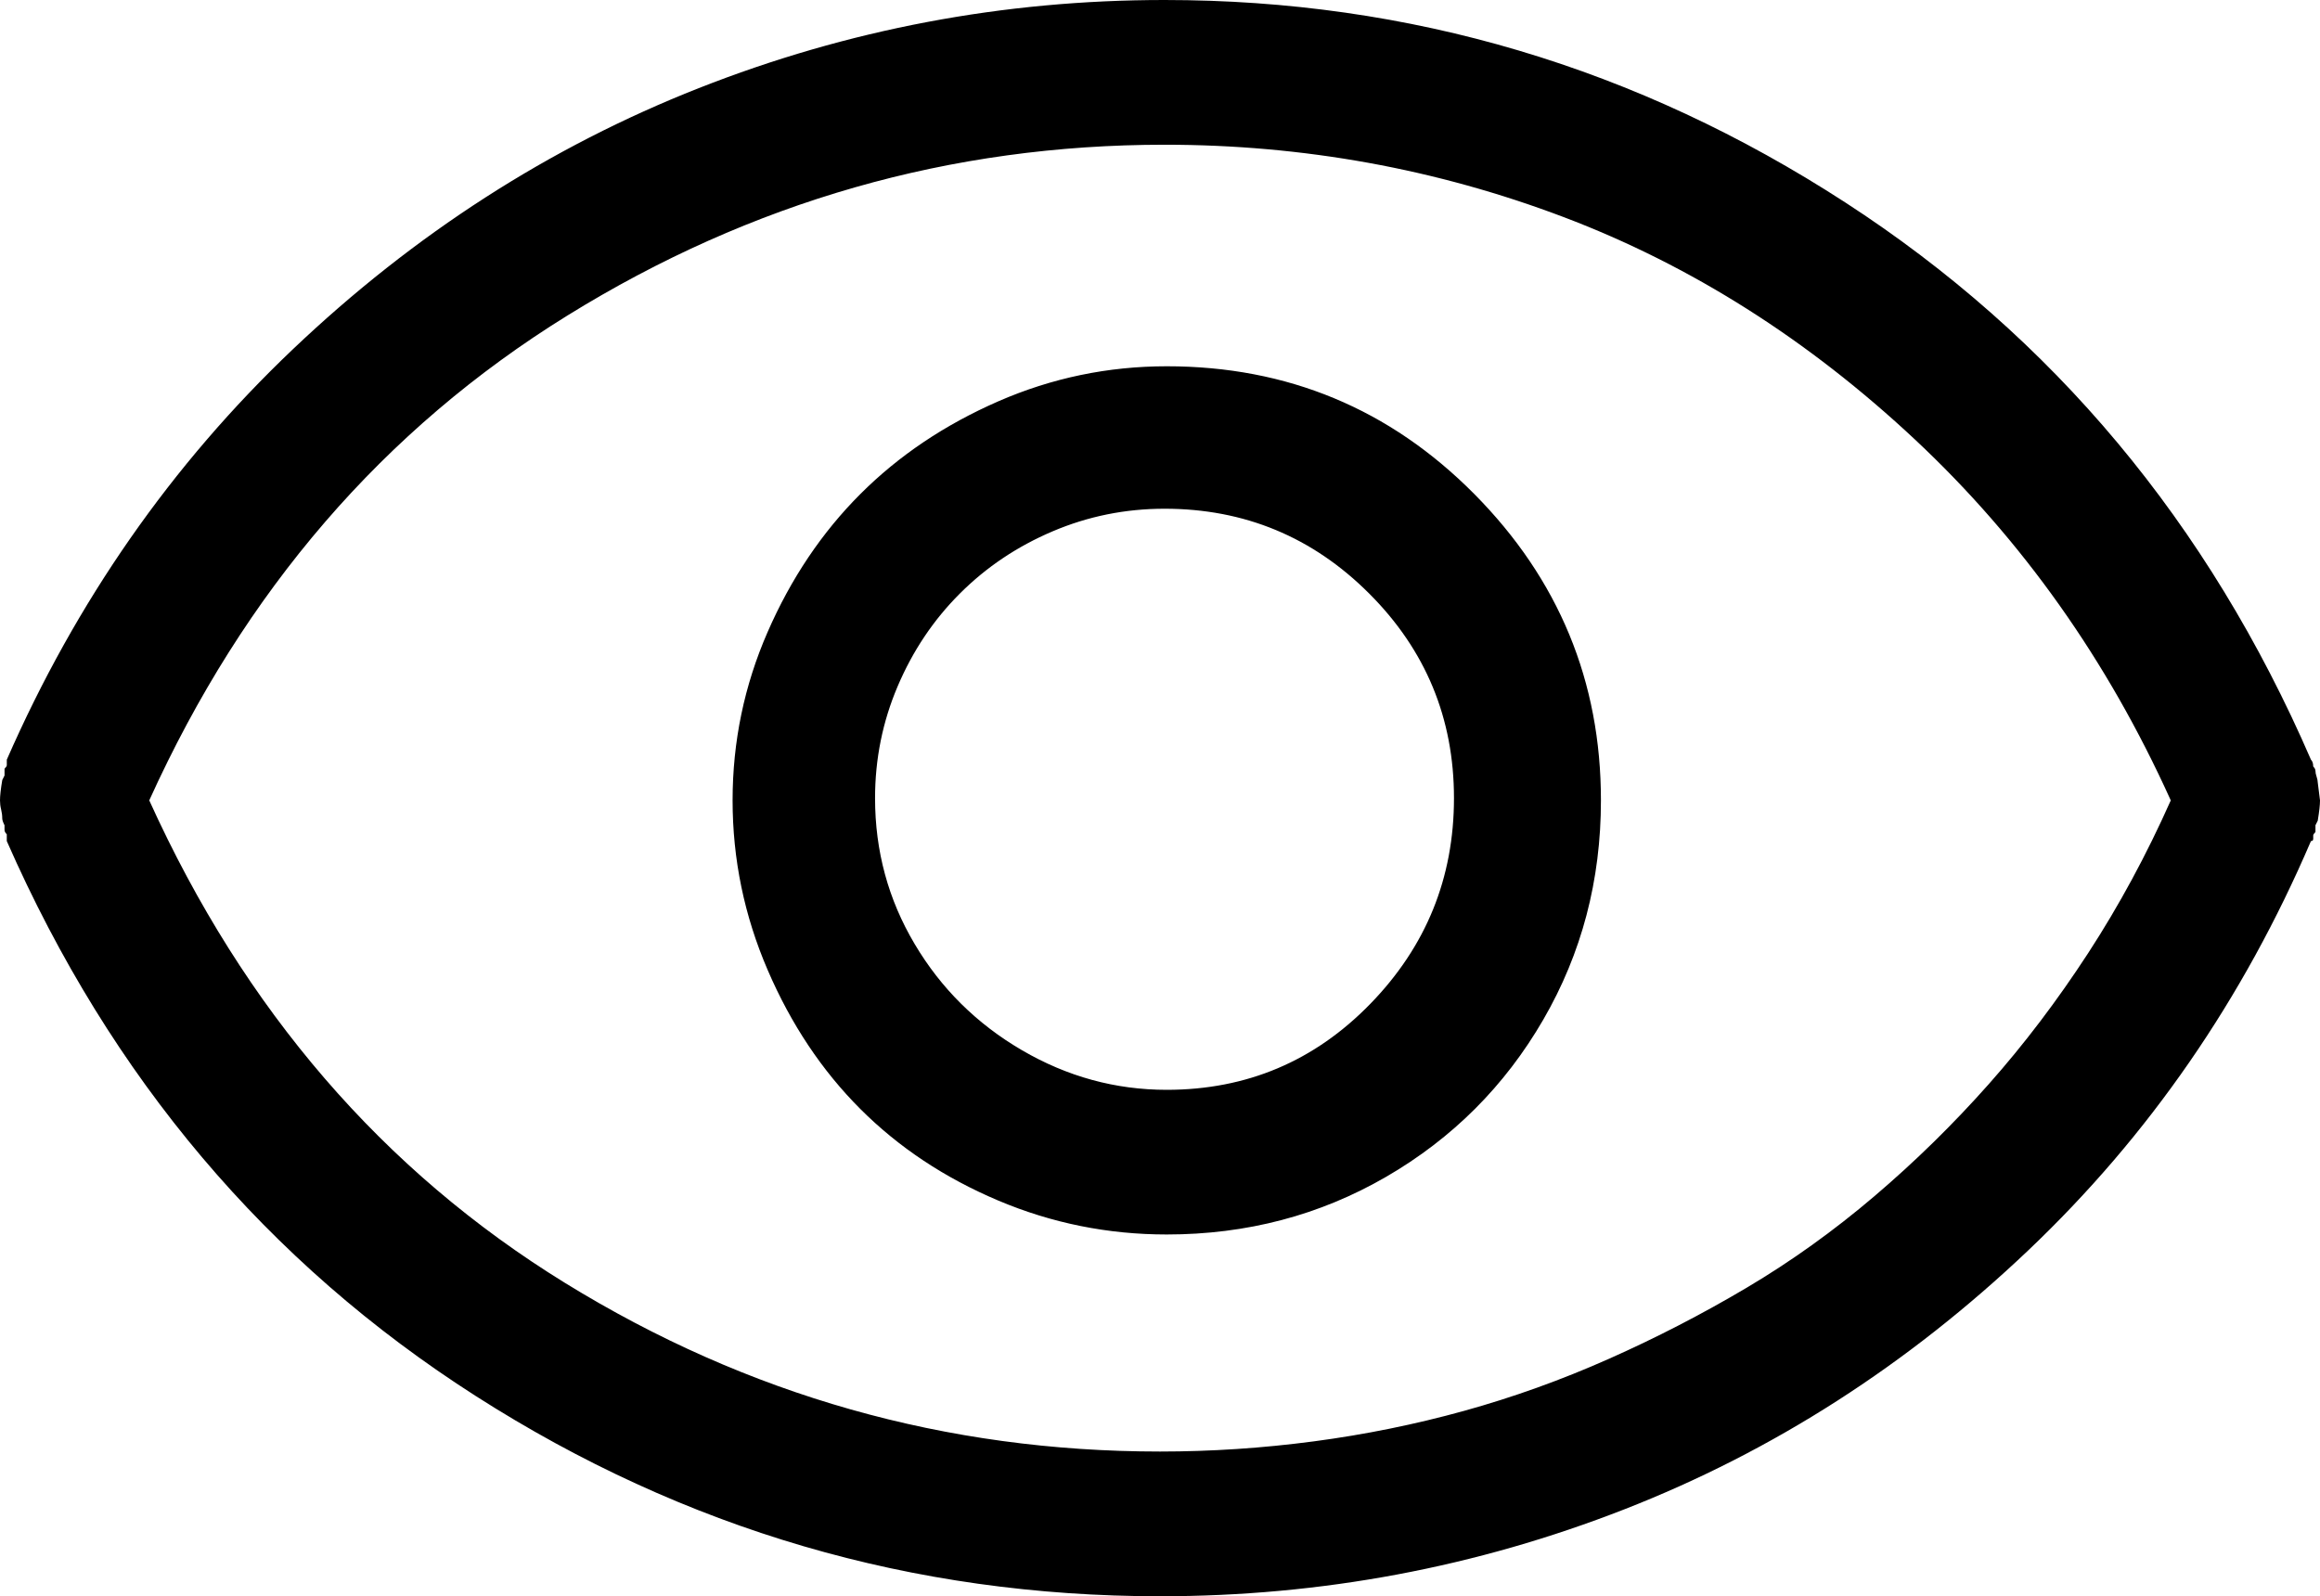 <?xml version="1.0" encoding="iso-8859-1"?>
<!-- Generator: Adobe Illustrator 24.0.1, SVG Export Plug-In . SVG Version: 6.00 Build 0)  -->
<svg version="1.1" id="icon" xmlns="http://www.w3.org/2000/svg" xmlns:xlink="http://www.w3.org/1999/xlink" x="0px" y="0px"
	 viewBox="0 0 96.092 66.122" style="enable-background:new 0 0 96.092 66.122;" xml:space="preserve">
<g>
	<path d="M96.092,33.154c0,0.188-0.032,0.468-0.094,0.843l-0.094,0.187c0,0.126,0,0.22,0,0.281c-0.063,0.063-0.093,0.109-0.093,0.14
		c0,0.032,0,0.079,0,0.141c0,0.063-0.032,0.094-0.094,0.094c-2.81,6.556-6.713,12.208-11.707,16.952
		c-4.996,4.746-10.569,8.321-16.718,10.724c-6.151,2.405-12.566,3.606-19.247,3.606c-10.24,0-19.684-2.763-28.331-8.289
		C11.066,52.307,4.59,44.644,0.281,34.84c0-0.062,0-0.155,0-0.281c-0.063-0.061-0.094-0.124-0.094-0.187c0-0.062,0-0.125,0-0.188
		c-0.063-0.125-0.094-0.218-0.094-0.281c0-0.125-0.016-0.249-0.047-0.375C0.015,33.405,0,33.28,0,33.154
		c0-0.187,0.031-0.468,0.094-0.843l0.094-0.188c0-0.124,0-0.218,0-0.281c0.062-0.062,0.094-0.108,0.094-0.141
		c0-0.031,0-0.108,0-0.234c2.871-6.556,6.821-12.222,11.848-16.999c5.025-4.776,10.63-8.382,16.812-10.817
		C35.121,1.217,41.552,0,48.233,0c10.177,0,19.574,2.795,28.19,8.382c8.617,5.588,15.047,13.285,19.294,23.086
		c0.062,0.063,0.094,0.156,0.094,0.281c0.062,0.063,0.093,0.126,0.093,0.188c0,0.063,0.015,0.141,0.047,0.234
		c0.031,0.094,0.047,0.173,0.047,0.234L96.092,33.154z M54.415,59.706c2.122-0.281,4.198-0.702,6.228-1.264
		c2.028-0.562,4.027-1.279,5.994-2.154c1.967-0.874,3.871-1.857,5.714-2.95c1.841-1.092,3.605-2.356,5.291-3.793
		c1.686-1.436,3.262-2.981,4.729-4.636c1.467-1.653,2.841-3.465,4.121-5.432c1.279-1.967,2.419-4.074,3.419-6.322
		c-2.623-5.807-6.151-10.785-10.584-14.938c-4.434-4.152-9.288-7.226-14.563-9.225c-5.276-1.998-10.786-2.997-16.53-2.997
		c-8.866,0-17.108,2.357-24.726,7.071C15.89,17.78,10.115,24.477,6.182,33.154c3.934,8.68,9.678,15.345,17.232,19.996
		c7.555,4.652,15.766,6.977,24.632,6.977C50.168,60.127,52.291,59.987,54.415,59.706z M61.064,20.464
		c3.496,3.528,5.245,7.759,5.245,12.69c0,3.311-0.797,6.338-2.389,9.085c-1.592,2.748-3.763,4.917-6.509,6.509
		c-2.748,1.592-5.776,2.388-9.085,2.388c-2.436,0-4.762-0.468-6.978-1.405c-2.217-0.937-4.121-2.201-5.713-3.793
		c-1.592-1.592-2.873-3.512-3.84-5.76c-0.969-2.248-1.452-4.589-1.452-7.024s0.483-4.76,1.452-6.977
		c0.967-2.216,2.248-4.121,3.84-5.713s3.496-2.871,5.713-3.84c2.216-0.967,4.542-1.452,6.978-1.452
		C53.321,15.172,57.567,16.937,61.064,20.464z M56.756,41.583c2.31-2.372,3.466-5.212,3.466-8.522c0-3.309-1.171-6.135-3.513-8.476
		c-2.341-2.341-5.167-3.512-8.476-3.512c-1.624,0-3.17,0.313-4.636,0.937c-1.468,0.625-2.748,1.484-3.84,2.576
		c-1.094,1.093-1.952,2.374-2.576,3.84c-0.625,1.468-0.937,3.013-0.937,4.636c0,2.186,0.546,4.2,1.64,6.041
		c1.092,1.842,2.575,3.31,4.448,4.402c1.873,1.093,3.871,1.639,5.994,1.639C51.636,45.143,54.445,43.957,56.756,41.583z"/>
</g>
</svg>
